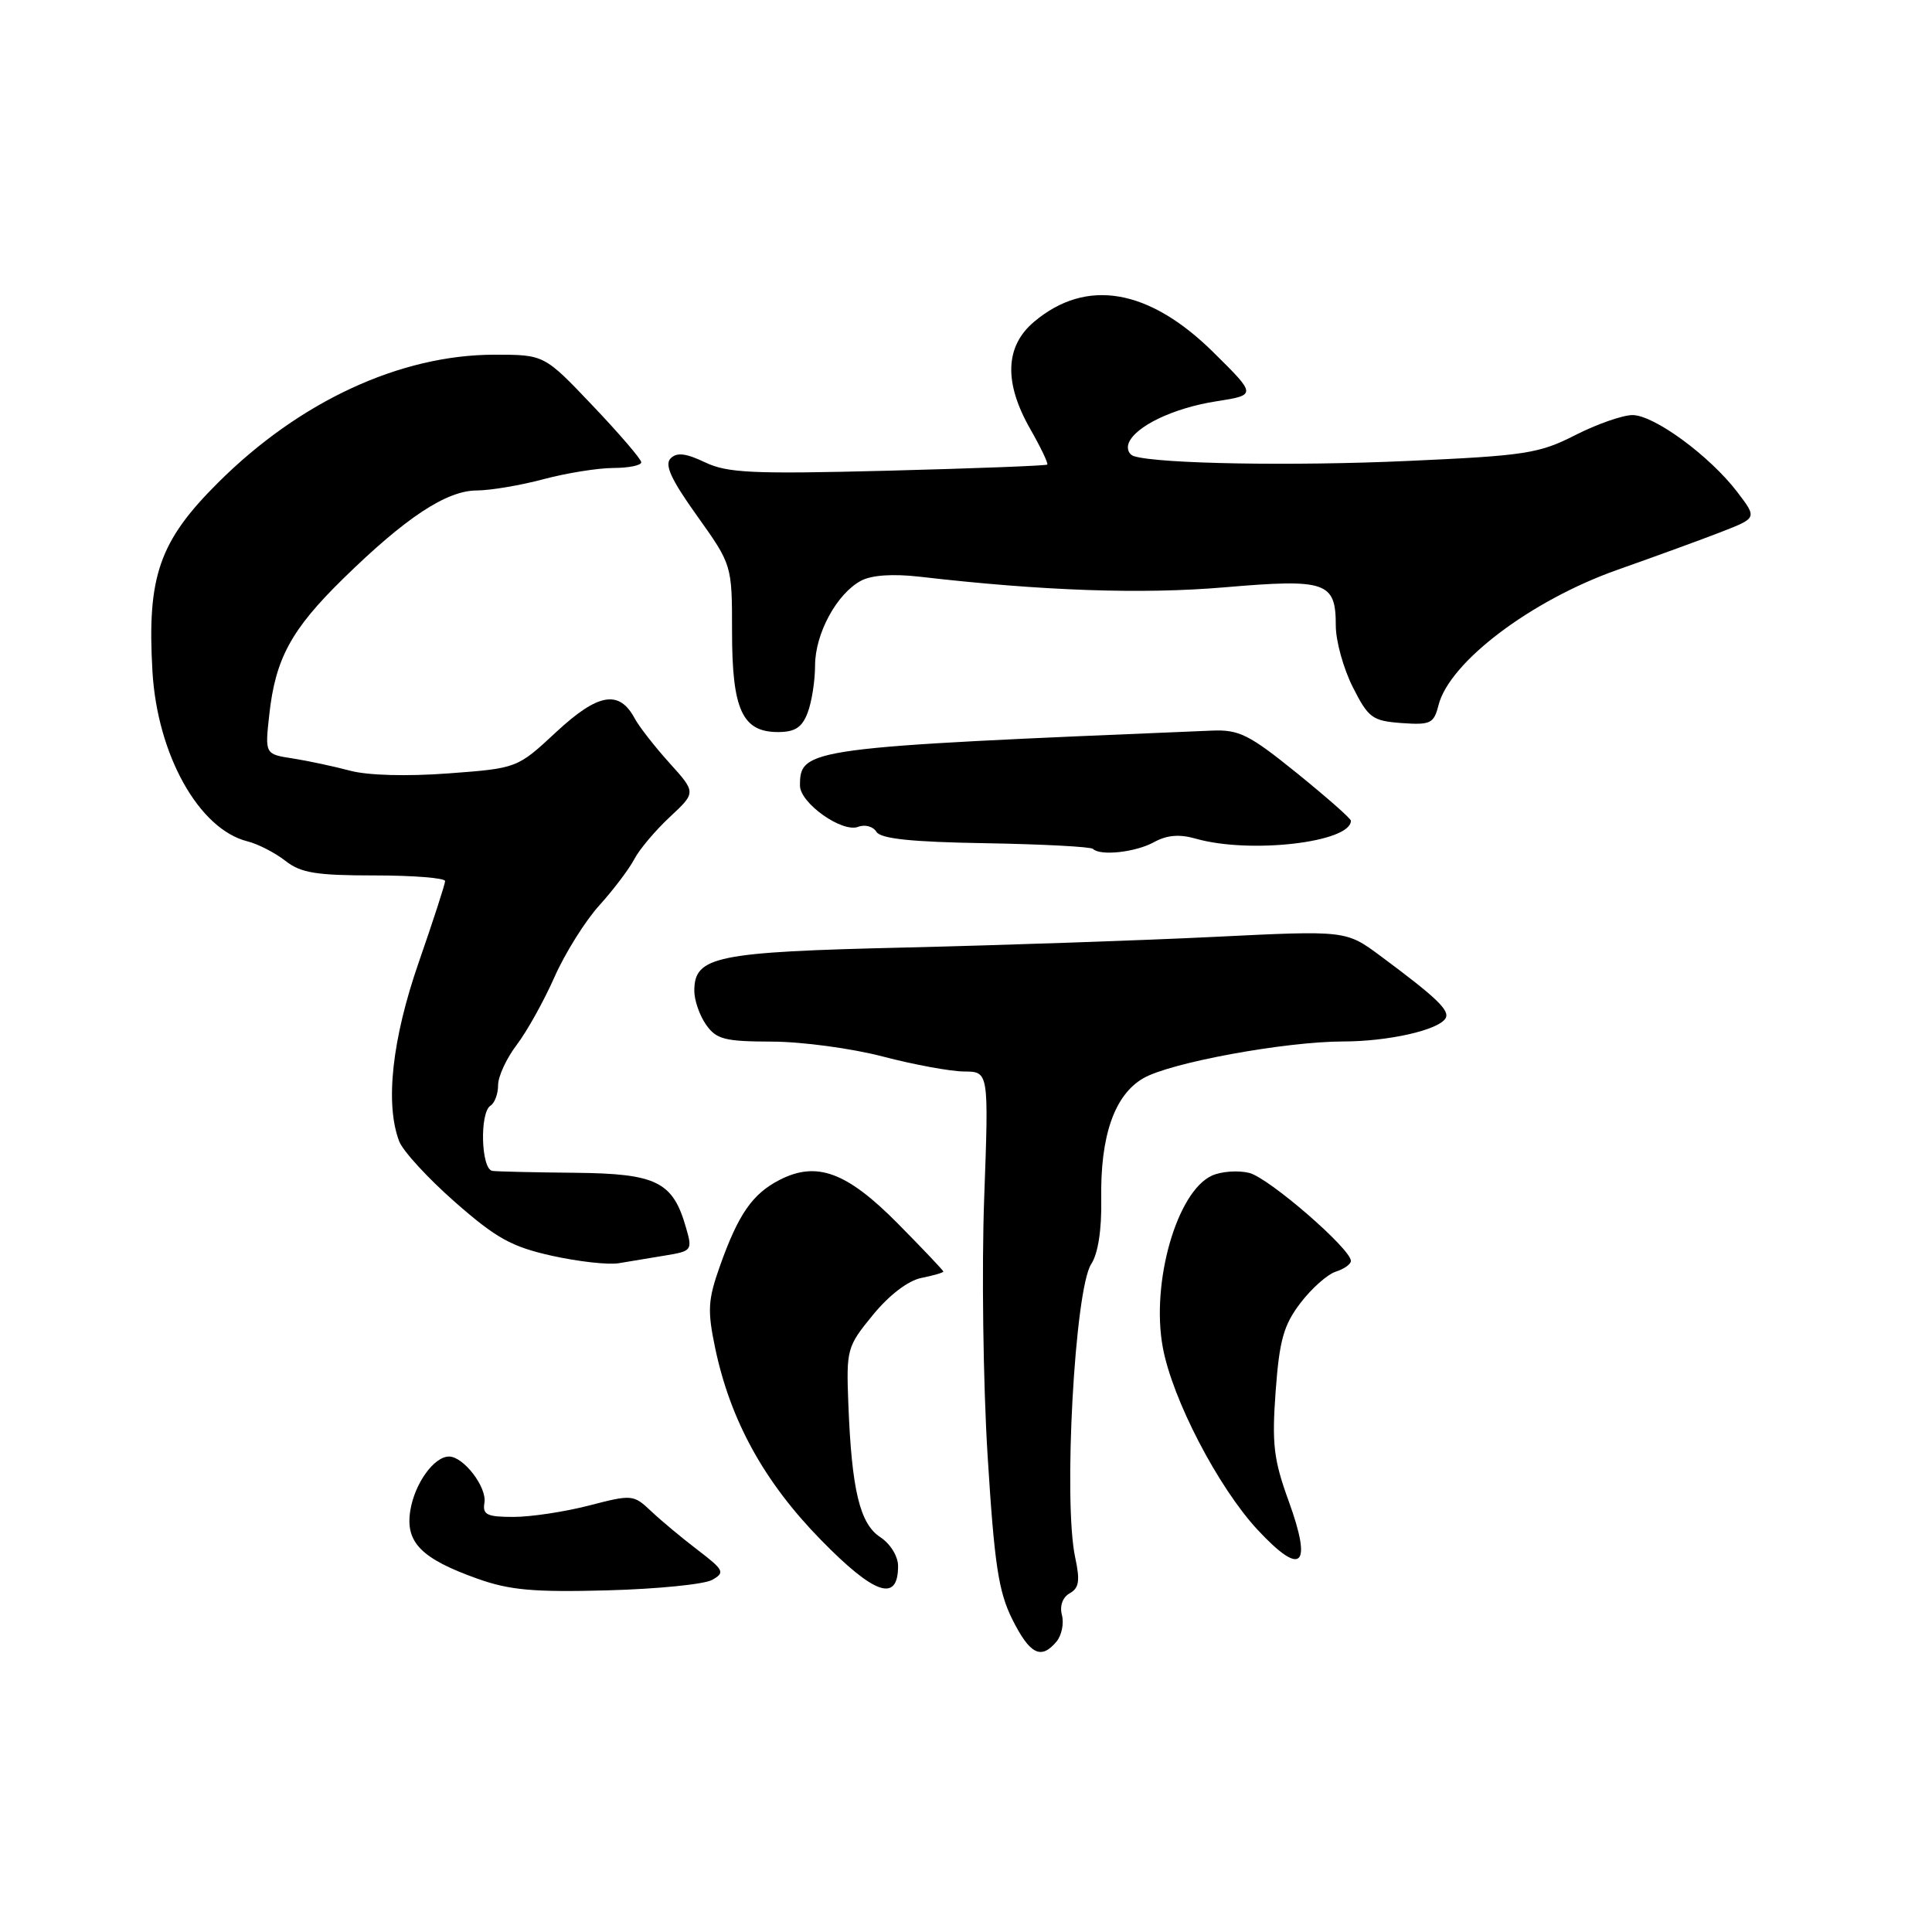 <?xml version="1.0" encoding="UTF-8" standalone="no"?>
<!DOCTYPE svg PUBLIC "-//W3C//DTD SVG 1.1//EN" "http://www.w3.org/Graphics/SVG/1.1/DTD/svg11.dtd" >
<svg xmlns="http://www.w3.org/2000/svg" xmlns:xlink="http://www.w3.org/1999/xlink" version="1.1" viewBox="0 0 256 256">
 <g >
 <path fill="currentColor"
d=" M 140.00 217.51 C 140.68 216.68 141.00 215.11 140.71 214.00 C 140.39 212.79 140.80 211.65 141.74 211.12 C 142.98 210.43 143.13 209.46 142.47 206.38 C 140.87 198.99 142.41 170.83 144.59 167.50 C 145.50 166.11 145.99 162.95 145.92 158.90 C 145.78 150.51 147.67 145.08 151.50 142.87 C 155.07 140.80 170.27 138.01 178.00 138.00 C 183.98 137.99 190.57 136.50 191.53 134.95 C 192.17 133.92 190.40 132.22 182.92 126.67 C 178.35 123.28 178.35 123.28 160.92 124.14 C 151.34 124.61 132.93 125.24 120.00 125.55 C 94.79 126.14 92.00 126.71 92.00 131.30 C 92.00 132.54 92.70 134.56 93.56 135.78 C 94.92 137.72 96.02 138.00 102.31 138.02 C 106.26 138.03 112.88 138.92 117.00 140.00 C 121.12 141.08 125.97 141.97 127.76 141.98 C 131.02 142.00 131.02 142.00 130.41 158.75 C 130.07 167.96 130.27 183.30 130.86 192.83 C 131.76 207.31 132.30 210.88 134.14 214.58 C 136.47 219.23 137.95 219.97 140.00 217.51 Z  M 94.37 209.34 C 96.09 208.37 95.94 208.05 92.46 205.39 C 90.37 203.80 87.59 201.48 86.28 200.24 C 83.94 198.03 83.75 198.01 78.05 199.49 C 74.84 200.32 70.34 201.00 68.04 201.00 C 64.51 201.00 63.92 200.71 64.19 199.11 C 64.53 197.05 61.42 193.00 59.50 193.00 C 57.51 193.00 54.95 196.56 54.37 200.14 C 53.68 204.36 55.81 206.53 63.25 209.18 C 67.53 210.71 70.72 210.99 80.50 210.73 C 87.10 210.55 93.34 209.93 94.37 209.34 Z  M 119.00 207.51 C 119.00 206.22 117.98 204.56 116.64 203.68 C 113.93 201.91 112.85 197.42 112.41 186.03 C 112.13 178.77 112.23 178.43 115.67 174.23 C 117.83 171.59 120.34 169.68 122.10 169.33 C 123.70 169.01 125.00 168.63 125.00 168.49 C 125.00 168.35 122.30 165.50 119.00 162.16 C 112.20 155.28 108.21 153.81 103.27 156.36 C 99.69 158.21 97.83 160.90 95.40 167.74 C 93.80 172.24 93.72 173.63 94.76 178.61 C 96.78 188.24 101.26 196.37 108.78 204.05 C 115.89 211.32 119.00 212.37 119.00 207.51 Z  M 170.76 198.91 C 168.76 193.41 168.52 191.34 169.03 184.34 C 169.53 177.57 170.09 175.57 172.32 172.65 C 173.79 170.72 175.90 168.85 177.00 168.50 C 178.10 168.15 179.00 167.51 179.00 167.08 C 179.00 165.48 168.13 156.07 165.54 155.42 C 164.06 155.05 161.83 155.21 160.58 155.78 C 155.95 157.89 152.50 169.91 154.07 178.50 C 155.32 185.37 161.41 197.08 166.65 202.72 C 172.48 208.97 173.92 207.63 170.76 198.91 Z  M 88.15 166.36 C 91.68 165.78 91.77 165.67 90.90 162.67 C 89.16 156.57 87.01 155.51 76.22 155.40 C 70.87 155.35 65.94 155.24 65.25 155.15 C 63.74 154.97 63.53 147.41 65.00 146.50 C 65.55 146.16 66.00 144.94 66.00 143.79 C 66.00 142.63 67.11 140.24 68.46 138.46 C 69.81 136.69 72.06 132.65 73.46 129.49 C 74.86 126.32 77.54 122.03 79.42 119.96 C 81.30 117.88 83.38 115.12 84.05 113.84 C 84.72 112.55 86.84 110.04 88.76 108.25 C 92.24 105.01 92.24 105.01 88.70 101.09 C 86.76 98.94 84.69 96.29 84.11 95.21 C 82.05 91.36 79.26 91.84 73.72 96.98 C 68.54 101.80 68.54 101.80 59.41 102.48 C 53.93 102.89 48.73 102.75 46.39 102.12 C 44.25 101.55 40.84 100.82 38.80 100.50 C 35.10 99.93 35.10 99.93 35.68 94.71 C 36.49 87.27 38.59 83.42 45.46 76.69 C 53.75 68.57 59.16 65.00 63.18 64.99 C 65.01 64.98 68.97 64.31 72.00 63.50 C 75.03 62.69 79.19 62.02 81.25 62.01 C 83.31 62.01 84.99 61.66 84.97 61.25 C 84.96 60.84 82.06 57.46 78.53 53.75 C 72.12 47.00 72.12 47.00 65.53 47.00 C 53.06 47.00 39.73 53.16 28.91 63.94 C 21.10 71.71 19.47 76.37 20.20 88.96 C 20.84 100.00 26.35 109.87 32.78 111.48 C 34.19 111.83 36.45 113.00 37.81 114.06 C 39.85 115.67 41.88 116.00 49.63 116.00 C 54.79 116.00 58.99 116.34 58.98 116.75 C 58.97 117.16 57.40 122.00 55.49 127.50 C 51.94 137.72 51.01 146.26 52.89 151.22 C 53.38 152.51 56.71 156.14 60.29 159.28 C 65.76 164.08 67.79 165.21 73.15 166.40 C 76.64 167.17 80.62 167.62 82.00 167.38 C 83.38 167.15 86.14 166.69 88.15 166.36 Z  M 152.93 111.58 C 154.62 110.65 156.28 110.51 158.42 111.12 C 165.59 113.18 179.00 111.63 179.00 108.75 C 179.00 108.46 175.77 105.62 171.83 102.43 C 165.52 97.33 164.18 96.66 160.58 96.81 C 106.95 99.03 106.00 99.15 106.00 104.09 C 106.00 106.41 111.58 110.37 113.71 109.56 C 114.60 109.21 115.70 109.51 116.13 110.22 C 116.70 111.14 120.76 111.57 130.61 111.73 C 138.14 111.86 144.53 112.20 144.82 112.48 C 145.79 113.45 150.49 112.93 152.93 111.58 Z  M 107.02 94.43 C 107.56 93.02 108.00 90.21 108.00 88.18 C 108.01 83.96 110.87 78.67 114.09 76.95 C 115.50 76.20 118.30 76.01 121.89 76.42 C 138.13 78.30 151.33 78.76 162.29 77.82 C 175.77 76.67 177.00 77.10 177.00 82.91 C 177.00 84.93 178.01 88.58 179.25 91.04 C 181.32 95.14 181.84 95.52 185.72 95.81 C 189.55 96.08 189.99 95.87 190.60 93.47 C 192.03 87.74 202.86 79.55 214.33 75.50 C 219.37 73.72 225.60 71.45 228.16 70.45 C 232.82 68.63 232.82 68.63 230.21 65.21 C 226.57 60.43 219.18 55.00 216.32 55.00 C 215.01 55.00 211.59 56.20 208.72 57.66 C 203.93 60.10 202.11 60.38 186.50 61.08 C 171.25 61.77 153.56 61.46 150.27 60.45 C 149.59 60.25 149.27 59.47 149.55 58.73 C 150.41 56.49 155.49 54.06 161.14 53.18 C 166.50 52.34 166.50 52.34 160.84 46.74 C 152.25 38.23 143.96 36.80 137.03 42.63 C 133.16 45.88 132.99 50.70 136.54 56.89 C 137.92 59.31 138.92 61.41 138.77 61.56 C 138.62 61.71 129.13 62.07 117.68 62.37 C 99.70 62.83 96.39 62.68 93.42 61.26 C 90.87 60.05 89.69 59.91 88.86 60.74 C 88.02 61.58 88.93 63.55 92.37 68.36 C 97.00 74.86 97.00 74.86 97.00 83.71 C 97.00 94.03 98.36 97.00 103.08 97.00 C 105.35 97.00 106.28 96.39 107.02 94.43 Z "/>
</g>
</svg>